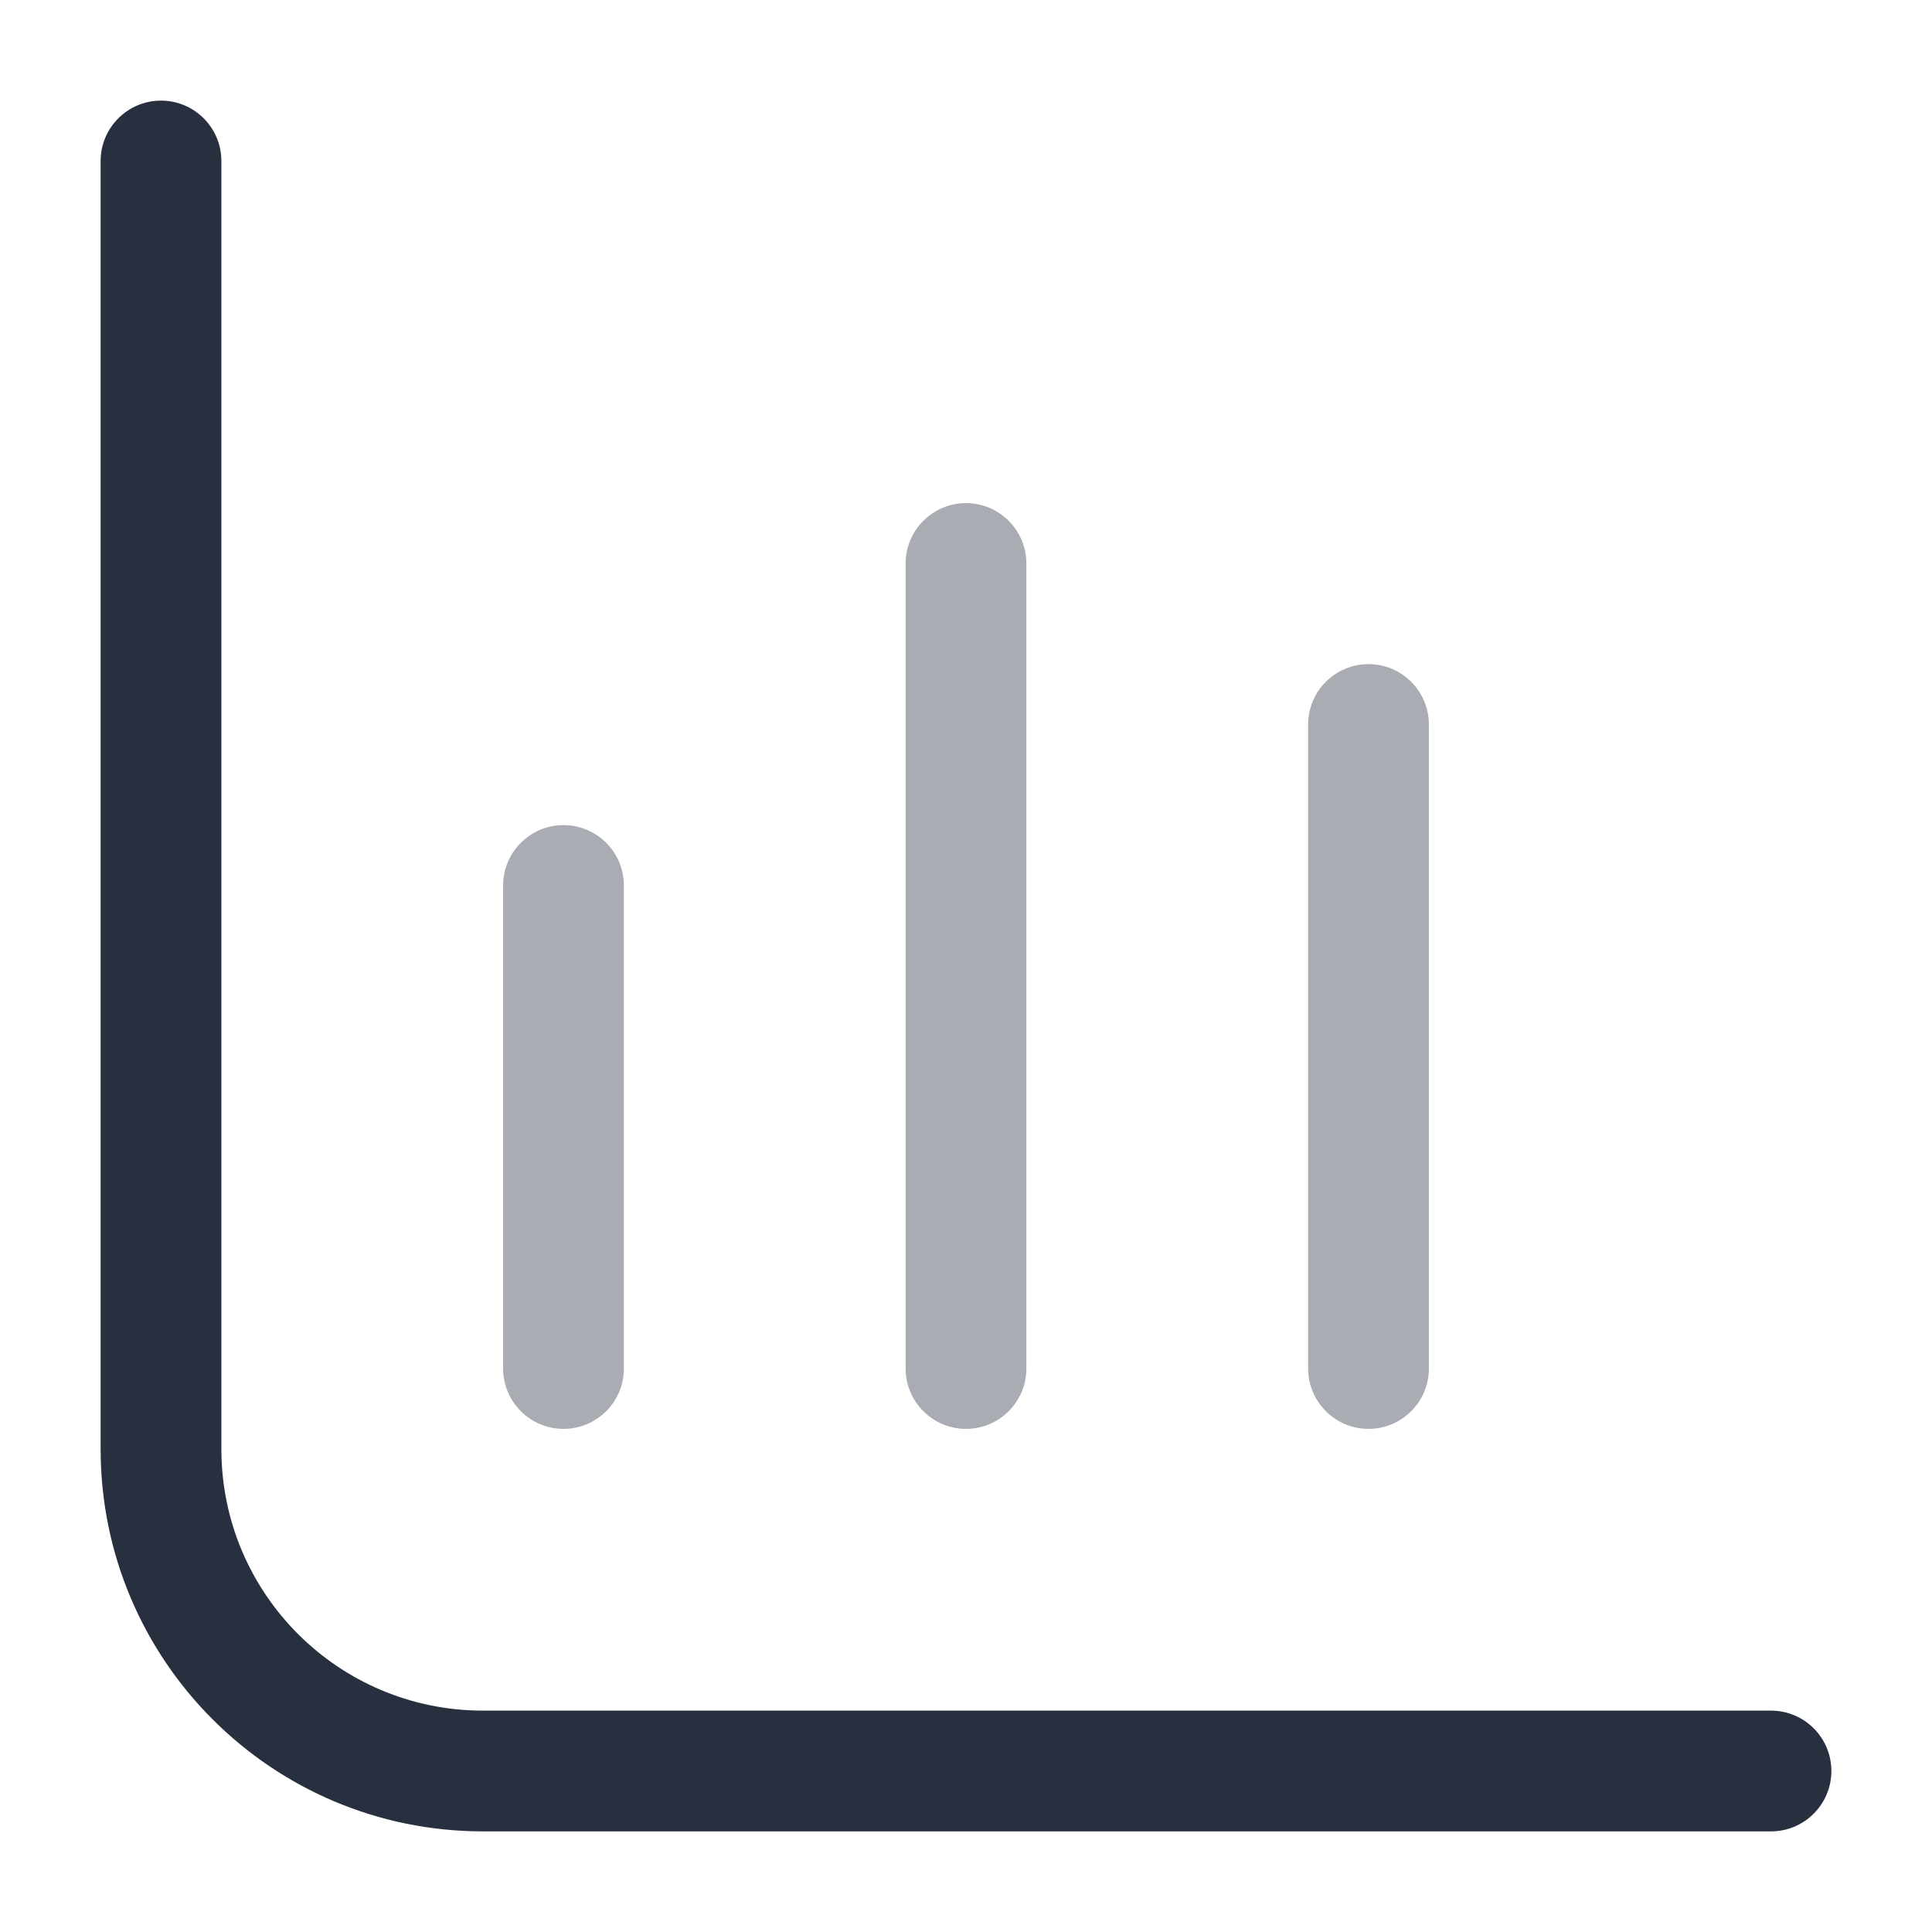 <svg width="24" height="24" viewBox="0 0 24 24" fill="none" xmlns="http://www.w3.org/2000/svg">
    <path fill-rule="evenodd" clip-rule="evenodd"
          d="M2 1.25C2.414 1.25 2.75 1.586 2.75 2V18C2.75 19.795 4.205 21.25 6 21.25H22C22.414 21.25 22.75 21.586 22.75 22C22.75 22.414 22.414 22.75 22 22.75H6C3.377 22.75 1.25 20.623 1.25 18V2C1.25 1.586 1.586 1.25 2 1.25Z"
          fill="#28303F"/>
    <path opacity="0.4" fill-rule="evenodd" clip-rule="evenodd"
          d="M7 10.25C7.414 10.25 7.75 10.586 7.75 11V17C7.75 17.414 7.414 17.75 7 17.75C6.586 17.75 6.25 17.414 6.25 17V11C6.25 10.586 6.586 10.25 7 10.25Z"
          fill="#28303F"/>
    <path opacity="0.4" fill-rule="evenodd" clip-rule="evenodd"
          d="M12 6.25C12.414 6.25 12.75 6.586 12.75 7V17C12.75 17.414 12.414 17.75 12 17.75C11.586 17.75 11.25 17.414 11.25 17V7C11.25 6.586 11.586 6.25 12 6.25Z"
          fill="#28303F"/>
    <path opacity="0.4" fill-rule="evenodd" clip-rule="evenodd"
          d="M17 8.25C17.414 8.25 17.75 8.586 17.75 9V17C17.75 17.414 17.414 17.75 17 17.75C16.586 17.75 16.25 17.414 16.25 17V9C16.25 8.586 16.586 8.25 17 8.25Z"
          fill="#28303F"/>
</svg>

